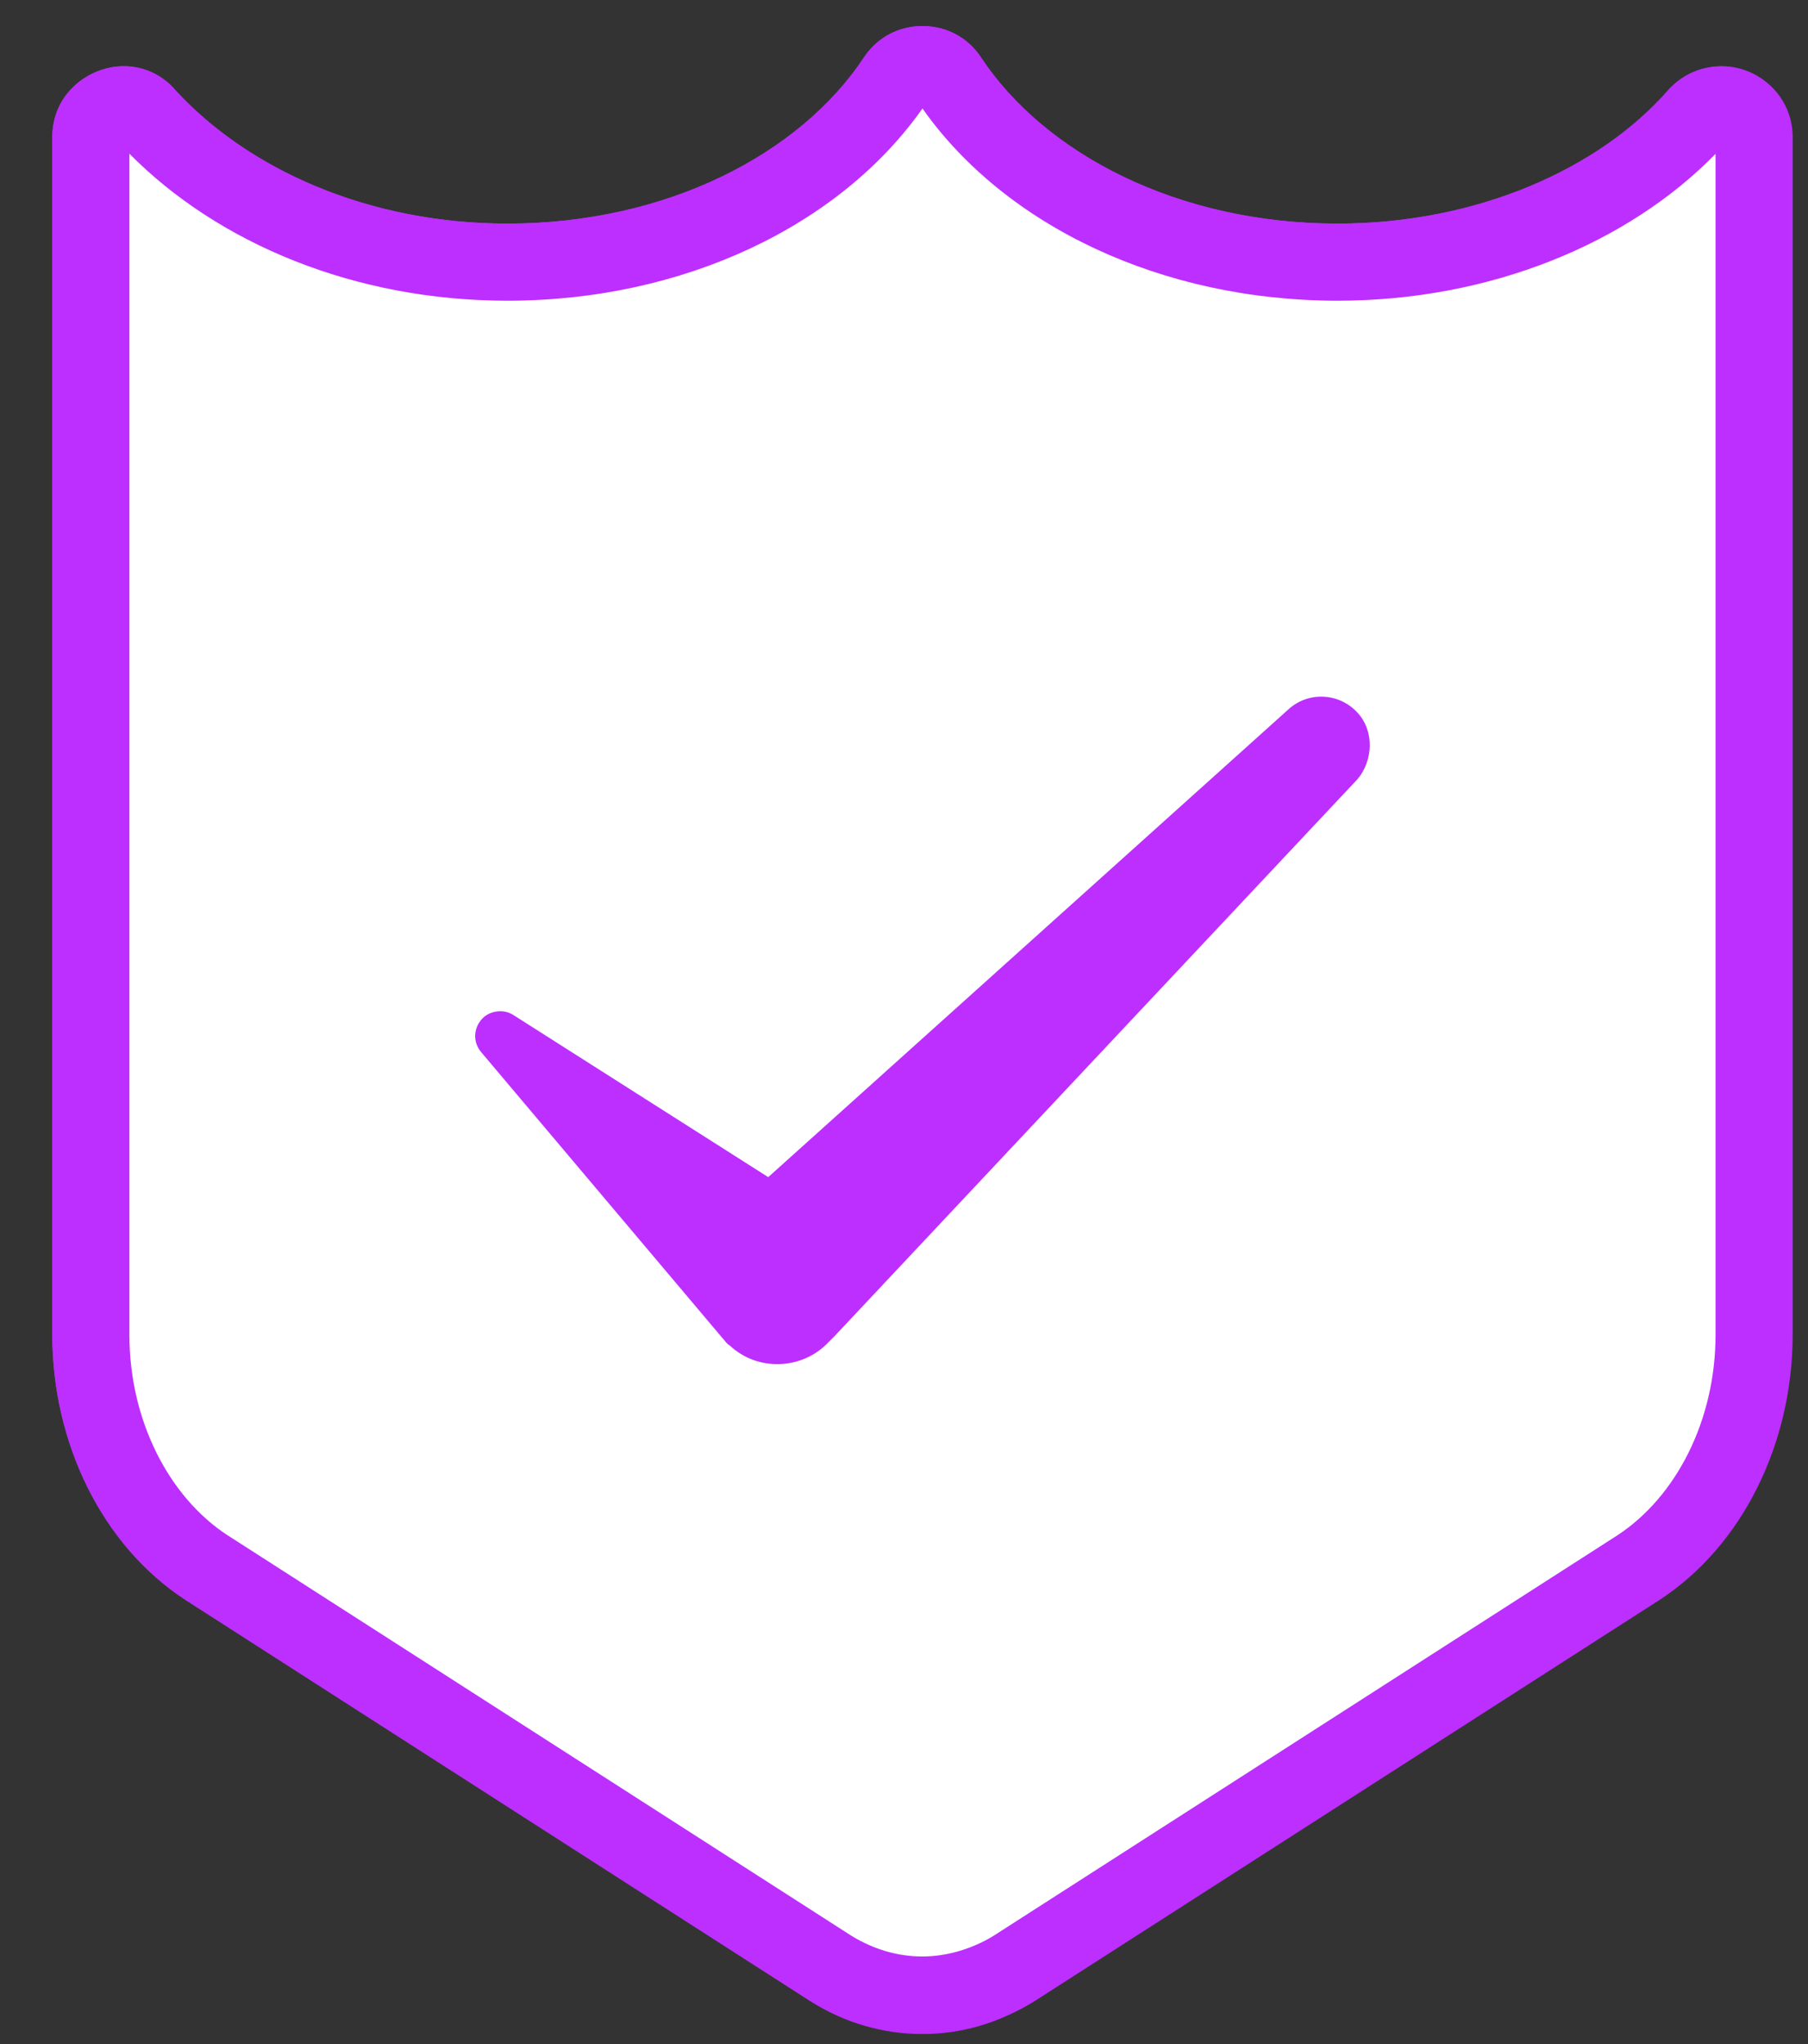 <svg width="23" height="26" viewBox="0 0 23 26" fill="none" xmlns="http://www.w3.org/2000/svg">
<rect x="0" y="0" width="23" height="26" fill="#333333" stroke="none"/>
<path d="M17.015 3.334C14.856 3.334 12.992 2.392 12.069 0.999C11.912 0.763 11.559 0.763 11.402 0.999C10.479 2.392 8.614 3.334 6.455 3.334C4.551 3.334 2.883 2.589 1.862 1.47C1.627 1.195 1.156 1.372 1.156 1.745V16.976C1.156 18.212 1.725 19.351 2.628 19.94L10.577 25.043C11.284 25.494 12.187 25.494 12.874 25.043L20.823 19.94C21.726 19.351 22.295 18.212 22.295 16.976V1.745C22.295 1.372 21.844 1.195 21.588 1.47C20.607 2.589 18.919 3.334 17.015 3.334Z" fill="white"/>
<path fill-rule="evenodd" clip-rule="evenodd" d="M10.993 0.726C11.345 0.2 12.126 0.2 12.477 0.726L12.478 0.728C13.292 1.958 14.986 2.844 17.015 2.844C18.8 2.844 20.345 2.143 21.22 1.146C21.223 1.143 21.226 1.139 21.229 1.136C21.785 0.538 22.786 0.921 22.786 1.745V16.976C22.786 18.352 22.154 19.658 21.091 20.351L21.088 20.353L13.141 25.455C12.288 26.014 11.178 26.009 10.313 25.456L2.363 20.353L2.36 20.351C1.297 19.658 0.665 18.352 0.665 16.976V1.745C0.665 0.941 1.681 0.516 2.229 1.144C3.147 2.147 4.677 2.844 6.455 2.844C8.484 2.844 10.178 1.958 10.992 0.728L10.993 0.726ZM11.735 1.38C10.683 2.874 8.69 3.825 6.455 3.825C4.514 3.825 2.777 3.098 1.646 1.955V16.976C1.646 18.073 2.152 19.043 2.894 19.528C2.895 19.528 2.895 19.528 2.896 19.529L10.841 24.63C10.841 24.63 10.842 24.63 10.842 24.63C11.389 24.98 12.083 24.975 12.604 24.633L12.609 24.63L20.555 19.529C20.555 19.528 20.556 19.528 20.556 19.528C21.299 19.043 21.804 18.073 21.804 16.976V1.96C20.702 3.104 18.946 3.825 17.015 3.825C14.78 3.825 12.788 2.874 11.735 1.38Z" fill="#BC2FFF"/>
<path d="M11.735 0.822C11.598 0.822 11.48 0.881 11.402 0.999C10.479 2.392 8.614 3.334 6.455 3.334C4.551 3.334 2.883 2.589 1.862 1.47C1.784 1.372 1.666 1.332 1.568 1.332C1.372 1.332 1.156 1.489 1.156 1.745V16.976C1.156 18.212 1.725 19.351 2.628 19.94L10.577 25.043C10.931 25.259 11.323 25.377 11.735 25.377C12.128 25.377 12.54 25.259 12.893 25.043L20.843 19.94C21.746 19.351 22.315 18.212 22.315 16.976V1.745C22.315 1.509 22.119 1.332 21.903 1.332C21.804 1.332 21.687 1.372 21.608 1.47C20.607 2.589 18.919 3.334 17.015 3.334C14.856 3.334 12.992 2.392 12.069 0.999C11.99 0.881 11.873 0.822 11.735 0.822Z" fill="white"/>
<path fill-rule="evenodd" clip-rule="evenodd" d="M10.993 0.726C11.167 0.466 11.442 0.331 11.735 0.331C12.029 0.331 12.303 0.466 12.477 0.726L12.478 0.728C13.292 1.958 14.986 2.844 17.015 2.844C18.794 2.844 20.339 2.147 21.235 1.15C21.425 0.922 21.692 0.842 21.903 0.842C22.374 0.842 22.805 1.223 22.805 1.745V16.976C22.805 18.352 22.173 19.658 21.111 20.351L21.108 20.353L13.158 25.456C13.155 25.458 13.152 25.46 13.149 25.462C12.722 25.723 12.222 25.867 11.735 25.867C11.227 25.867 10.746 25.721 10.321 25.462C10.318 25.46 10.315 25.458 10.312 25.456L2.363 20.353L2.36 20.351C1.297 19.658 0.665 18.352 0.665 16.976V1.745C0.665 1.174 1.147 0.842 1.568 0.842C1.778 0.842 2.043 0.922 2.233 1.148C3.152 2.149 4.68 2.844 6.455 2.844C8.484 2.844 10.178 1.958 10.992 0.728L10.993 0.726ZM11.735 1.38C10.683 2.874 8.69 3.825 6.455 3.825C4.514 3.825 2.777 3.098 1.646 1.955V16.976C1.646 18.073 2.152 19.043 2.894 19.528C2.895 19.528 2.895 19.528 2.896 19.529L10.838 24.627C11.118 24.797 11.421 24.886 11.735 24.886C12.032 24.886 12.354 24.796 12.633 24.627L20.575 19.529C20.575 19.528 20.576 19.528 20.576 19.528C21.318 19.043 21.824 18.073 21.824 16.976V1.957C20.707 3.101 18.95 3.825 17.015 3.825C14.78 3.825 12.788 2.874 11.735 1.38Z" fill="#BC2FFF"/>
<path d="M17.27 9.066C17.035 8.81 16.642 8.791 16.387 9.026L9.773 14.973L6.534 12.913C6.416 12.834 6.259 12.854 6.161 12.932C6.024 13.05 6.004 13.246 6.122 13.384L9.203 17.035C9.223 17.054 9.243 17.093 9.282 17.113C9.635 17.447 10.204 17.427 10.538 17.074L10.617 16.995L17.27 9.91C17.467 9.674 17.486 9.301 17.27 9.066Z" fill="#BC2FFF"/>
</svg>
